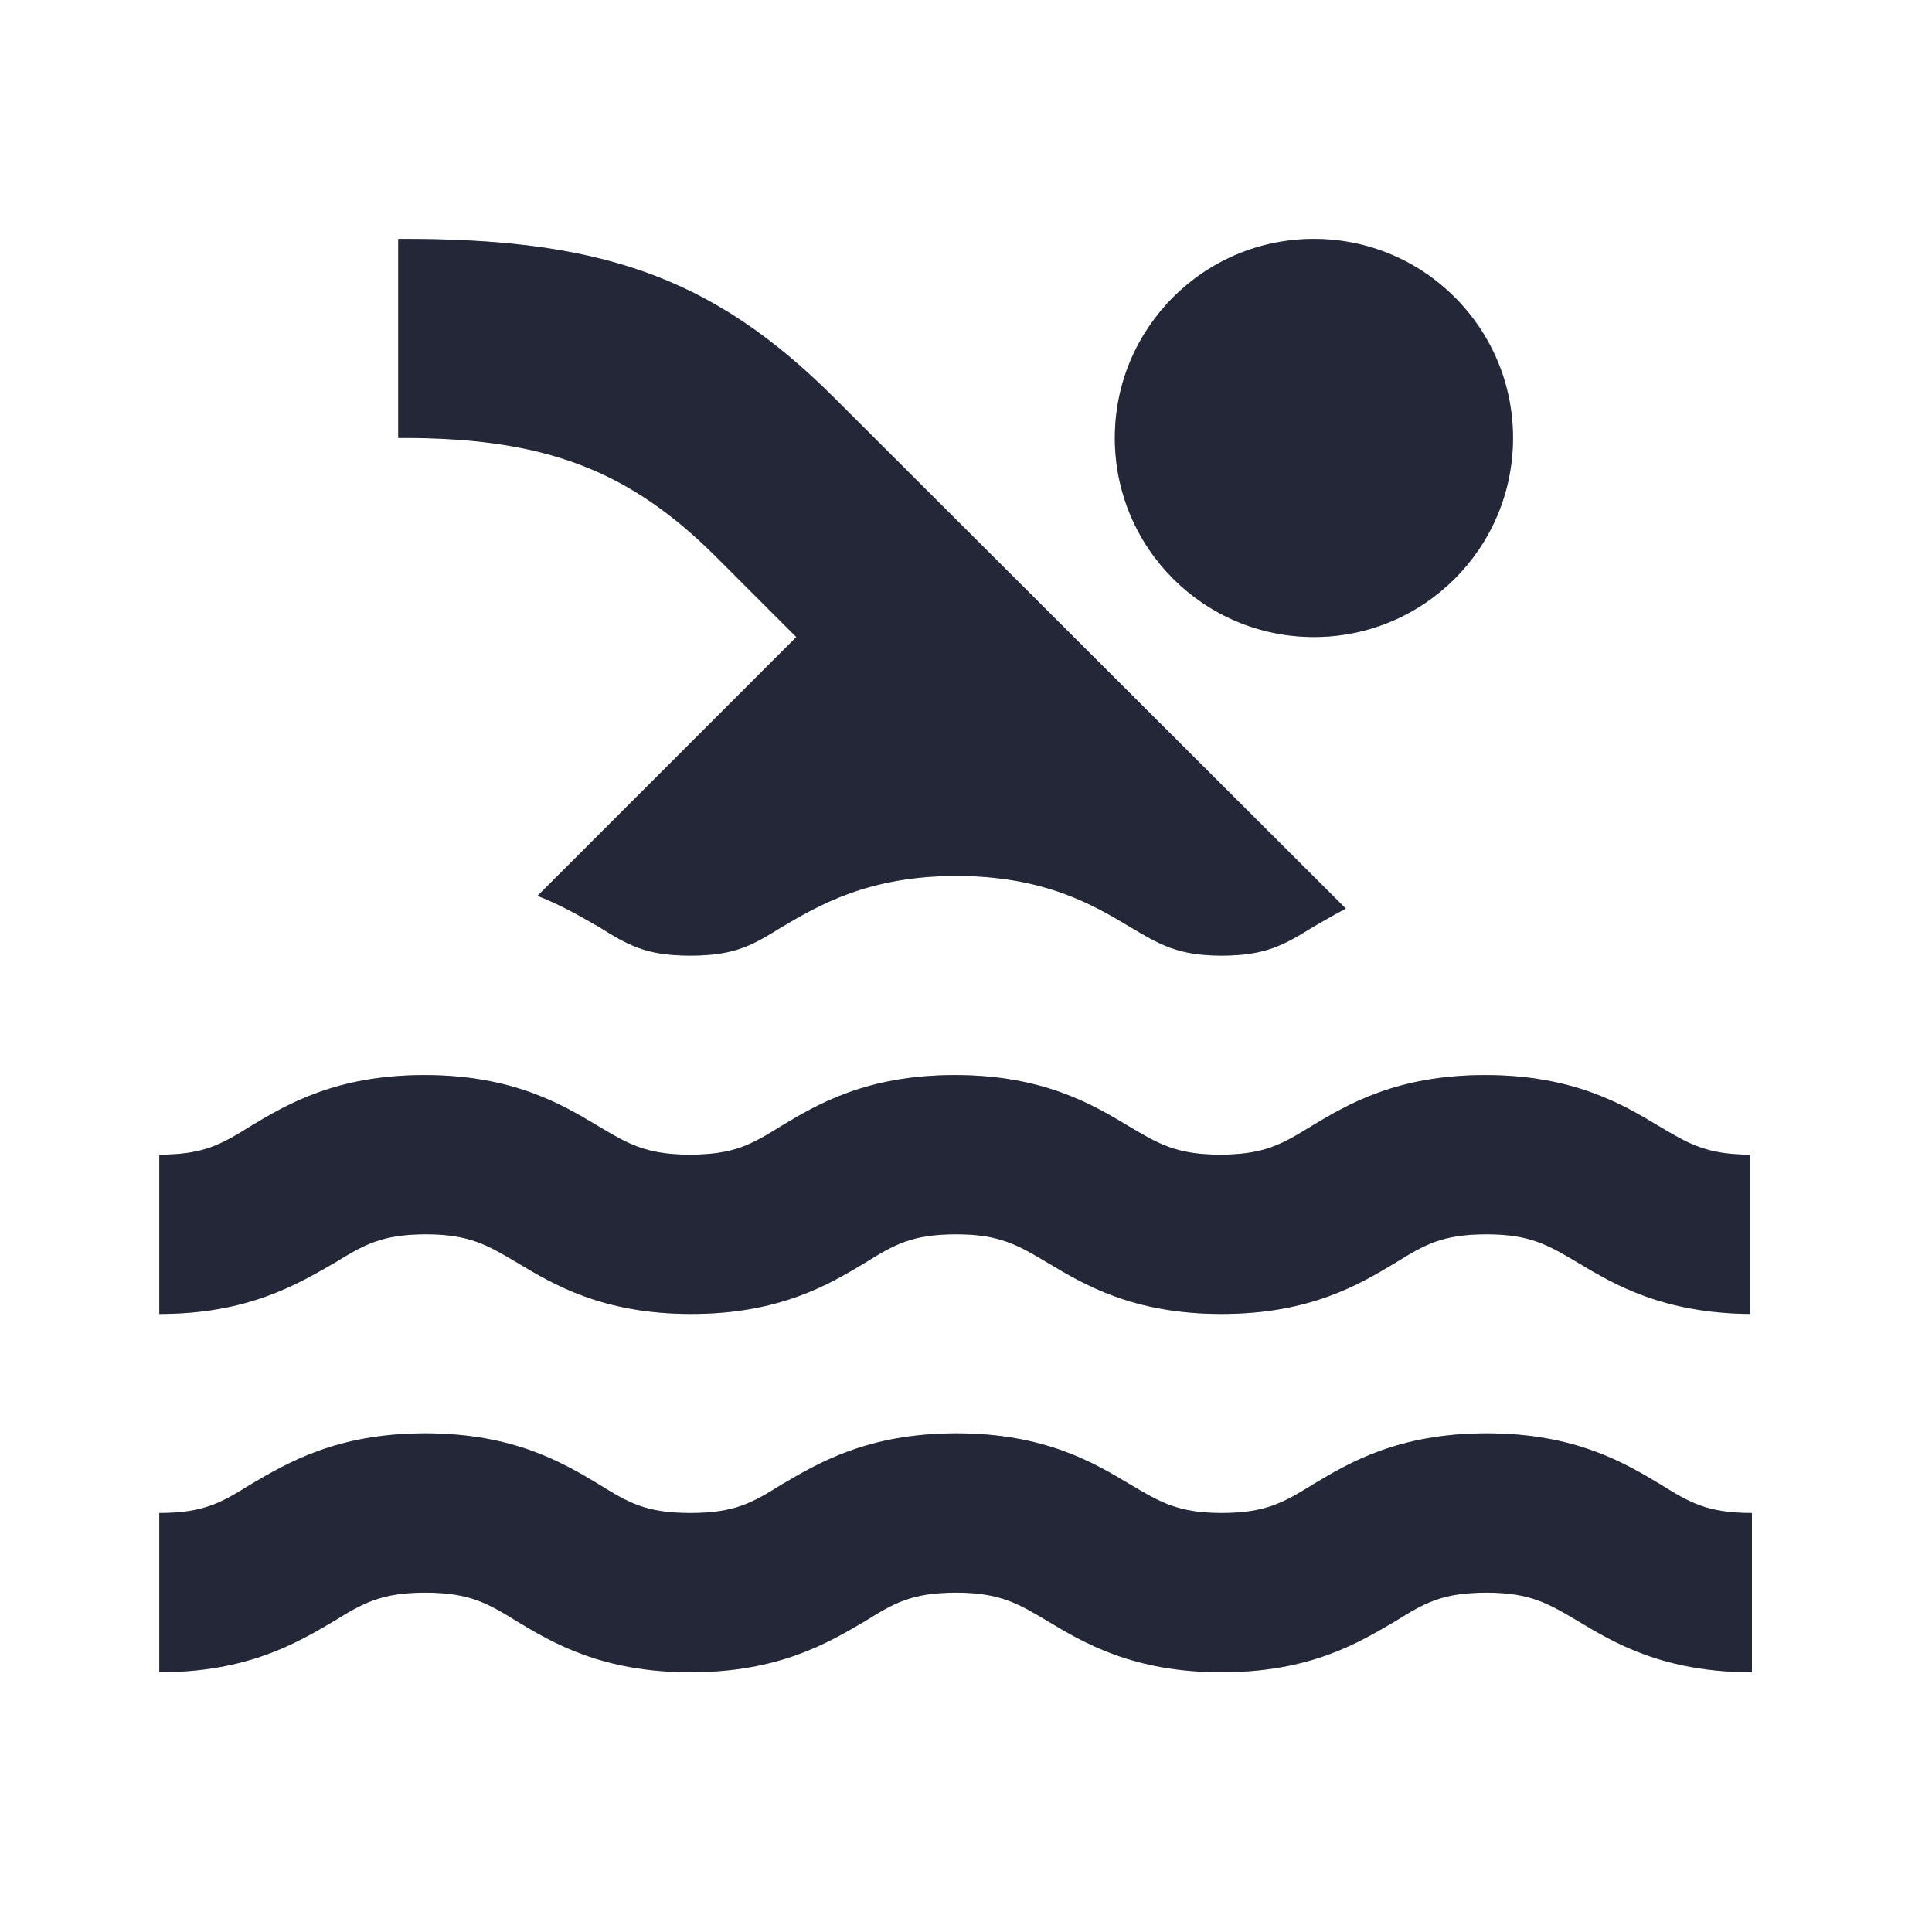 <svg width="29" height="29" viewBox="0 0 29 29" fill="none" xmlns="http://www.w3.org/2000/svg">
<path opacity="0.3" d="M26.297 25.101C24.97 25.101 24.229 24.659 23.691 24.336C23.249 24.073 22.974 23.906 22.316 23.906C21.647 23.906 21.384 24.061 20.942 24.336C20.392 24.659 19.663 25.101 18.336 25.101C17.009 25.101 16.268 24.659 15.73 24.336C15.288 24.073 15.013 23.906 14.356 23.906C13.686 23.906 13.423 24.061 12.981 24.336C12.431 24.659 11.69 25.101 10.363 25.101C9.037 25.101 8.295 24.659 7.758 24.336C7.315 24.061 7.04 23.906 6.383 23.906C5.726 23.906 5.451 24.061 5.008 24.336C4.458 24.659 3.717 25.101 2.391 25.101V22.711C3.06 22.711 3.323 22.555 3.765 22.28C4.315 21.958 5.056 21.515 6.383 21.515C7.71 21.515 8.451 21.958 8.989 22.28C9.431 22.555 9.694 22.711 10.363 22.711C11.033 22.711 11.296 22.555 11.738 22.28C12.288 21.958 13.029 21.515 14.356 21.515C15.682 21.515 16.424 21.958 16.961 22.28C17.404 22.543 17.679 22.711 18.336 22.711C18.993 22.711 19.268 22.555 19.711 22.28C20.248 21.958 20.989 21.515 22.316 21.515C23.643 21.515 24.384 21.958 24.922 22.28C25.364 22.555 25.627 22.711 26.297 22.711V25.101ZM26.297 19.723C24.97 19.723 24.229 19.28 23.691 18.957C23.249 18.695 22.974 18.527 22.316 18.527C21.647 18.527 21.384 18.683 20.942 18.957C20.404 19.28 19.663 19.723 18.336 19.723C17.009 19.723 16.268 19.28 15.73 18.957C15.288 18.695 15.013 18.527 14.356 18.527C13.686 18.527 13.423 18.683 12.981 18.957C12.443 19.28 11.702 19.723 10.375 19.723C9.048 19.723 8.307 19.28 7.769 18.957C7.327 18.695 7.052 18.527 6.395 18.527C5.737 18.527 5.463 18.683 5.02 18.957C4.458 19.28 3.717 19.723 2.391 19.723V17.332C3.06 17.332 3.323 17.177 3.765 16.902C4.303 16.579 5.044 16.137 6.371 16.137C7.698 16.137 8.439 16.579 8.977 16.902C9.419 17.165 9.694 17.332 10.351 17.332C11.021 17.332 11.284 17.177 11.726 16.902C12.264 16.579 13.005 16.137 14.332 16.137C15.659 16.137 16.4 16.579 16.938 16.902C17.38 17.165 17.655 17.332 18.312 17.332C18.97 17.332 19.244 17.177 19.687 16.902C20.225 16.579 20.966 16.137 22.292 16.137C23.619 16.137 24.36 16.579 24.898 16.902C25.34 17.165 25.615 17.332 26.273 17.332V19.723H26.297ZM10.363 14.344C11.033 14.344 11.296 14.188 11.738 13.913C12.288 13.591 13.029 13.148 14.356 13.148C15.682 13.148 16.424 13.591 16.961 13.913C17.404 14.176 17.679 14.344 18.336 14.344C18.993 14.344 19.268 14.188 19.711 13.913C19.854 13.83 20.021 13.734 20.201 13.638L12.527 5.976C10.674 4.124 8.965 3.574 5.977 3.586V6.574C8.152 6.562 9.431 7.04 10.758 8.367L11.953 9.562L8.068 13.447C8.439 13.591 8.738 13.77 8.989 13.913C9.431 14.188 9.694 14.344 10.363 14.344Z" fill="black"/>
<path opacity="0.3" d="M19.723 9.562C21.373 9.562 22.711 8.225 22.711 6.574C22.711 4.924 21.373 3.586 19.723 3.586C18.072 3.586 16.734 4.924 16.734 6.574C16.734 8.225 18.072 9.562 19.723 9.562Z" fill="black"/>
<path d="M26.297 19.723H26.273H26.297ZM11.953 9.562L8.068 13.447C8.439 13.591 8.738 13.77 8.989 13.913C9.431 14.188 9.694 14.344 10.363 14.344C11.033 14.344 11.296 14.188 11.738 13.913C12.288 13.591 13.029 13.148 14.356 13.148C15.682 13.148 16.424 13.591 16.961 13.913C17.404 14.176 17.679 14.344 18.336 14.344C18.993 14.344 19.268 14.188 19.711 13.913C19.854 13.83 20.021 13.734 20.201 13.638L12.527 5.976C10.674 4.124 8.965 3.574 5.977 3.586V6.574C8.152 6.562 9.431 7.04 10.758 8.367L11.953 9.562ZM6.395 18.527C7.052 18.527 7.327 18.695 7.769 18.957C8.307 19.28 9.048 19.723 10.375 19.723C11.702 19.723 12.443 19.28 12.981 18.957C13.423 18.683 13.686 18.527 14.356 18.527C15.013 18.527 15.288 18.695 15.73 18.957C16.268 19.28 17.009 19.723 18.336 19.723C19.663 19.723 20.404 19.28 20.942 18.957C21.384 18.683 21.647 18.527 22.316 18.527C22.974 18.527 23.249 18.695 23.691 18.957C24.229 19.28 24.958 19.71 26.273 19.723V17.332C25.615 17.332 25.34 17.165 24.898 16.902C24.36 16.579 23.619 16.137 22.292 16.137C20.966 16.137 20.225 16.579 19.687 16.902C19.244 17.177 18.97 17.332 18.312 17.332C17.655 17.332 17.38 17.165 16.938 16.902C16.4 16.579 15.659 16.137 14.332 16.137C13.005 16.137 12.264 16.579 11.726 16.902C11.284 17.177 11.021 17.332 10.351 17.332C9.694 17.332 9.419 17.165 8.977 16.902C8.439 16.579 7.698 16.137 6.371 16.137C5.044 16.137 4.303 16.579 3.765 16.902C3.323 17.177 3.06 17.332 2.391 17.332V19.723C3.717 19.723 4.458 19.28 5.02 18.957C5.463 18.683 5.737 18.527 6.395 18.527ZM22.316 21.515C20.989 21.515 20.248 21.958 19.711 22.28C19.268 22.555 18.993 22.711 18.336 22.711C17.679 22.711 17.404 22.543 16.961 22.28C16.424 21.958 15.682 21.515 14.356 21.515C13.029 21.515 12.288 21.958 11.738 22.28C11.296 22.555 11.033 22.711 10.363 22.711C9.694 22.711 9.431 22.555 8.989 22.28C8.451 21.958 7.71 21.515 6.383 21.515C5.056 21.515 4.315 21.958 3.765 22.28C3.323 22.555 3.06 22.711 2.391 22.711V25.101C3.717 25.101 4.458 24.659 5.008 24.336C5.451 24.061 5.726 23.906 6.383 23.906C7.04 23.906 7.315 24.061 7.758 24.336C8.295 24.659 9.037 25.101 10.363 25.101C11.69 25.101 12.431 24.659 12.981 24.336C13.423 24.061 13.686 23.906 14.356 23.906C15.013 23.906 15.288 24.073 15.73 24.336C16.268 24.659 17.009 25.101 18.336 25.101C19.663 25.101 20.392 24.659 20.942 24.336C21.384 24.061 21.647 23.906 22.316 23.906C22.974 23.906 23.249 24.073 23.691 24.336C24.229 24.659 24.97 25.101 26.297 25.101V22.711C25.627 22.711 25.364 22.555 24.922 22.28C24.384 21.958 23.643 21.515 22.316 21.515Z" fill="#232738"/>
<path d="M19.723 9.562C21.373 9.562 22.711 8.225 22.711 6.574C22.711 4.924 21.373 3.586 19.723 3.586C18.072 3.586 16.734 4.924 16.734 6.574C16.734 8.225 18.072 9.562 19.723 9.562Z" fill="#232738"/>
</svg>
